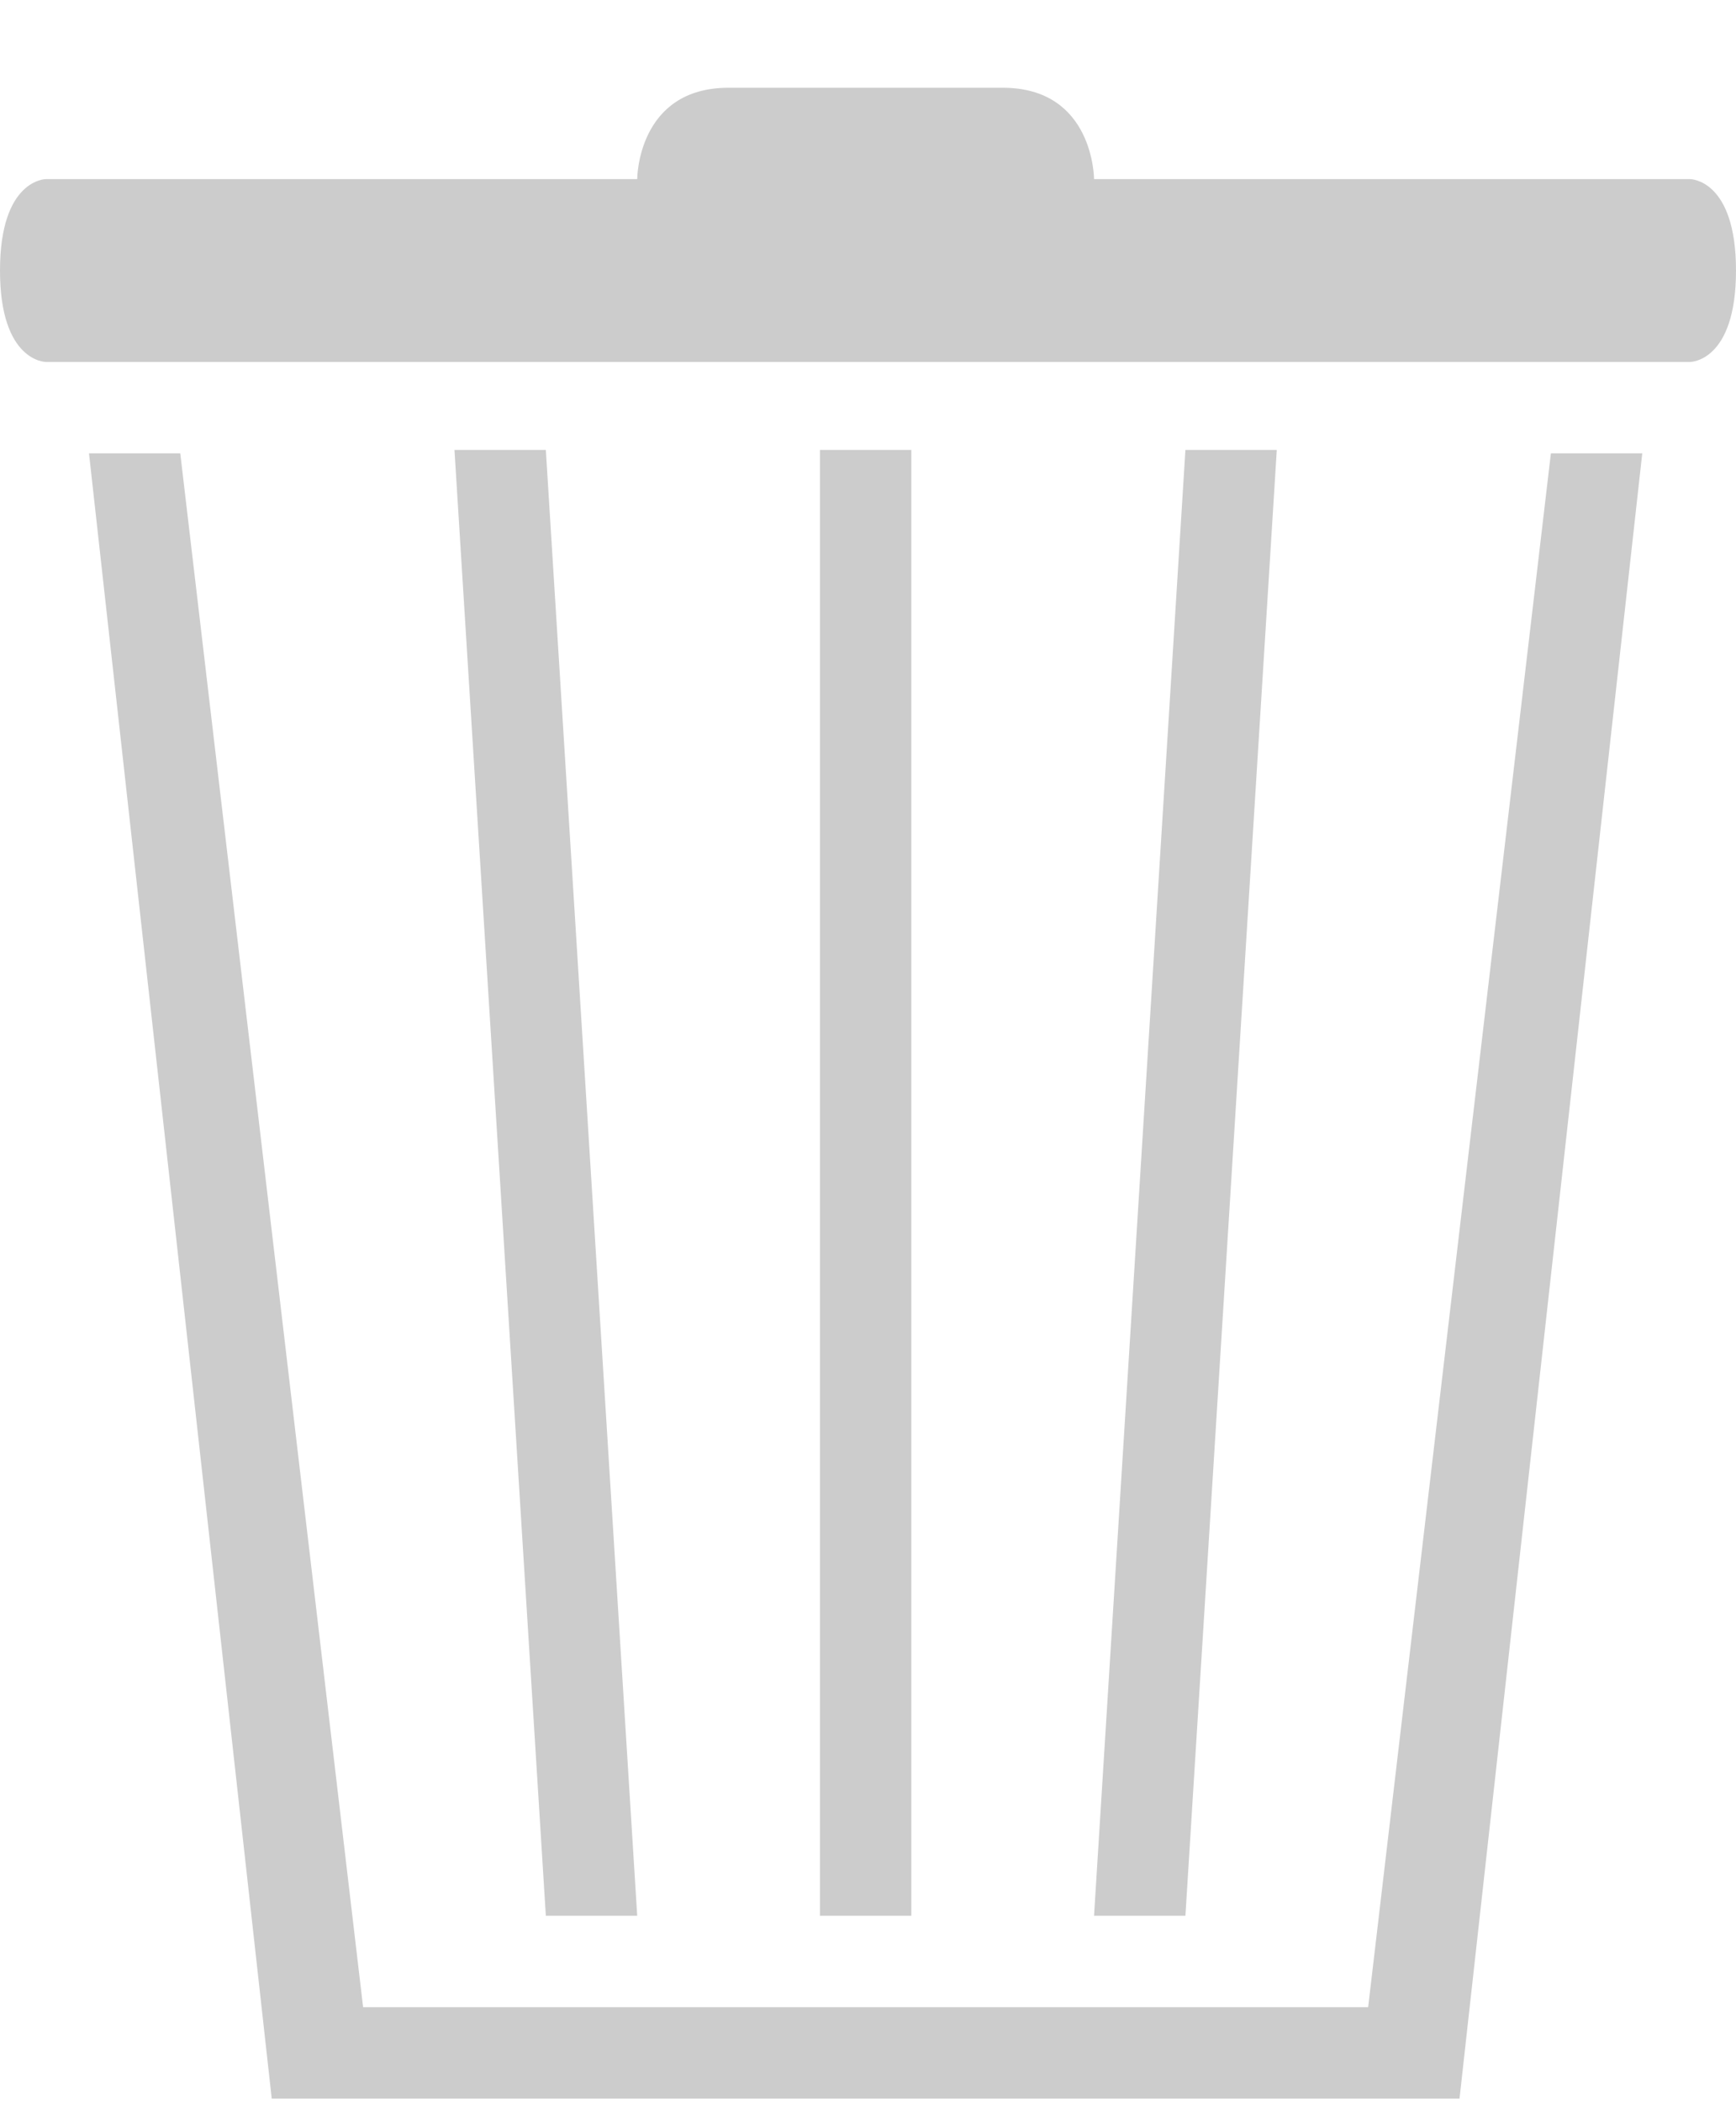 <?xml version="1.0" ?><svg height="23px" version="1.1" viewBox="0 0 19 23" width="19px" xmlns="http://www.w3.org/2000/svg" xmlns:sketch="http://www.bohemiancoding.com/sketch/ns" xmlns:xlink="http://www.w3.org/1999/xlink"><title/><defs><path d="M0.501,1.96 C0.501,1.96 7.17230047e-07,1.96 0,2.96 C-4.1525821e-07,3.96 0.501,3.96 0.501,3.96 L18.499,3.96 C18.499,3.96 19,3.96 19,2.96 C19,1.96 18.499,1.96 18.499,1.96 L0.501,1.96 L0.501,1.96 Z M0.974,4.96 L1.973,4.96 L3.974,21.96 L14.974,21.96 L16.974,4.96 L17.974,4.96 L15.974,22.96 L2.974,22.96 L0.974,4.96 Z M7.974,0.96 C6.974,0.96 6.974,1.96 6.974,1.96 L11.974,1.96 C11.974,1.96 11.974,0.96 10.974,0.96 L7.974,0.96 L7.974,0.96 Z M5.974,20.96 L6.974,20.96 L5.974,4.923 L4.974,4.923 L5.974,20.96 Z M12.974,4.923 L11.974,20.96 L12.974,20.96 L13.974,4.923 L12.974,4.923 L12.974,4.923 Z M8.974,4.923 L8.974,20.96 L9.974,20.96 L9.974,4.923 L8.974,4.923 L8.974,4.923 Z" id="path-1"/></defs><g fill="none" fill-rule="evenodd" id="miu" stroke="none" stroke-width="1"><g id="editor_trash_delete_recycle_bin_outline_stroke"><use fill="rgba(0,0,0,0.2)" fill-rule="evenodd" xlink:href="#path-1"/><use fill="none" xlink:href="#path-1"/></g></g></svg>